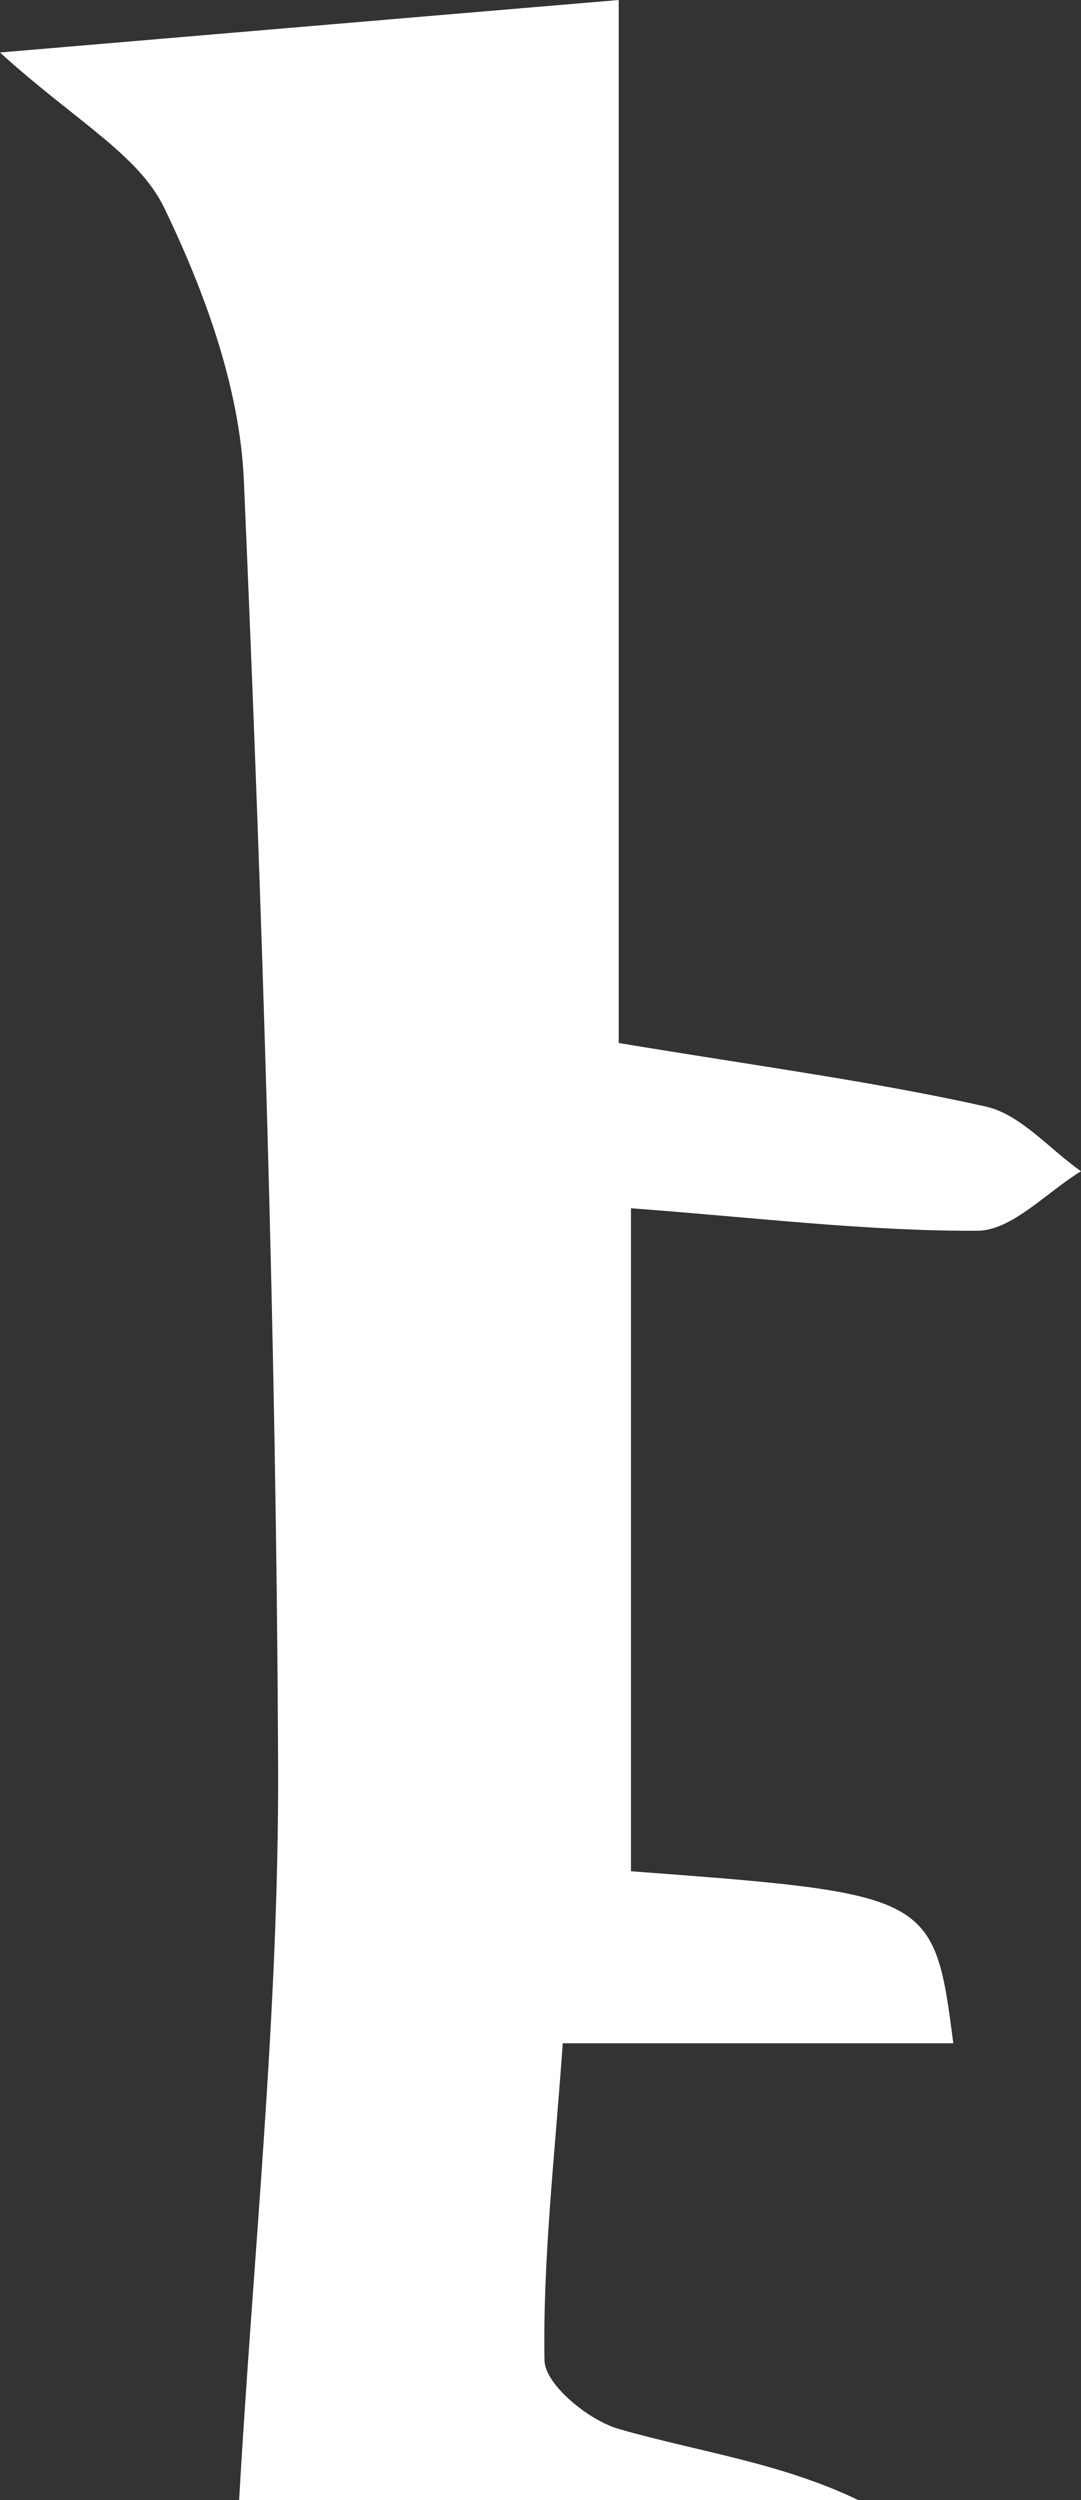 <?xml version="1.0" encoding="UTF-8"?>
<svg id="_레이어_2" data-name="레이어 2" xmlns="http://www.w3.org/2000/svg" viewBox="0 0 43.26 100">
  <rect x="0" y="0" width="43.26" height="100" fill="#333333" stroke="none"/>
  <defs>
    <style>
      .cls-1 {
        fill: #fff;
        stroke-width: 0px;
      }
    </style>
  </defs>
  <g id="_레이어_1-2" data-name="레이어 1">
    <path class="cls-1" d="M25.25,48.33v26.52c12.04.9,12.13.94,12.9,6.88h-15.63c-.31,4.45-.8,8.58-.73,12.69.02.96,1.77,2.4,2.98,2.74,3.16.91,6.45,1.34,9.57,2.84H9.57c.55-9.68,1.59-19.47,1.56-29.24-.07-17.18-.63-34.36-1.37-51.53-.16-3.71-1.56-7.55-3.2-10.94-1.03-2.12-3.59-3.49-6.56-6.19C9.39,1.3,17.44.62,24.76,0v41.72c5.53.92,10.15,1.53,14.68,2.54,1.4.31,2.55,1.7,3.82,2.59-1.38.84-2.77,2.38-4.15,2.38-4.44.02-8.89-.53-13.86-.9Z"/>
  </g>
</svg>